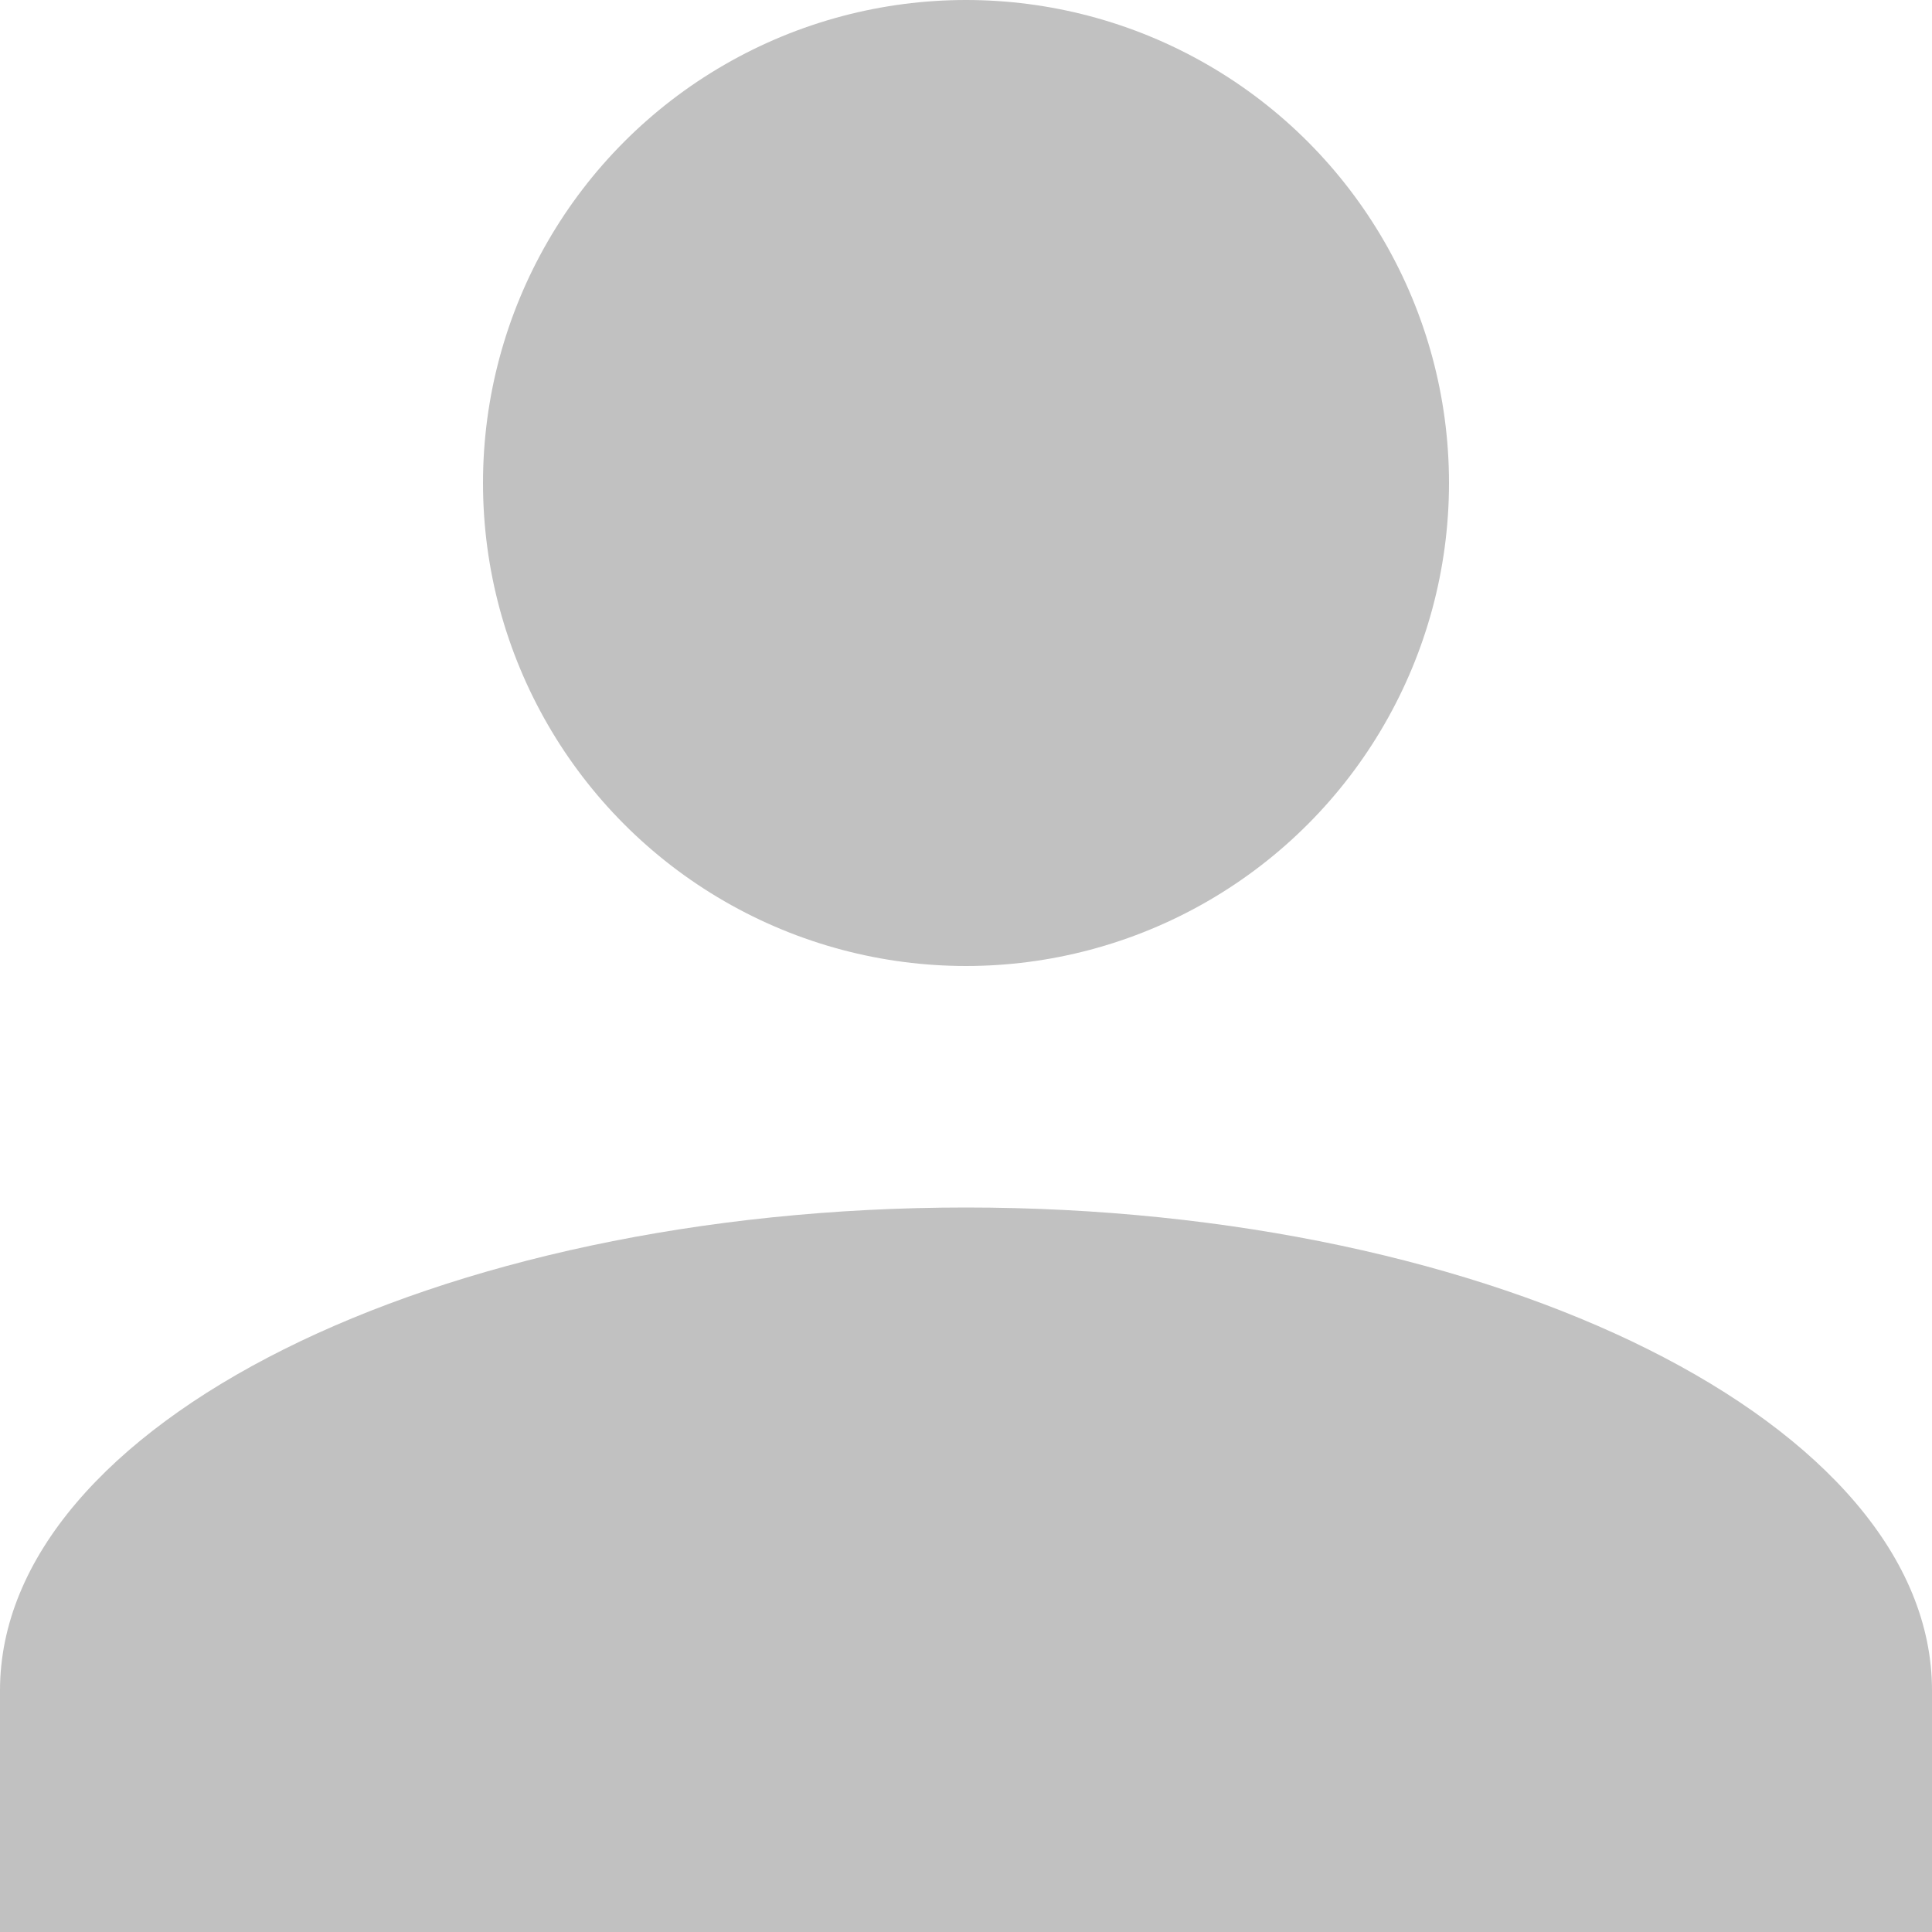 <svg xmlns="http://www.w3.org/2000/svg" width="20" height="20" viewBox="0 0 20 20">
  <g id="Group_566" data-name="Group 566" transform="translate(-204.5 -378)">
    <ellipse id="Ellipse_16" data-name="Ellipse 16" cx="5" cy="5" rx="5" ry="5" transform="translate(209.5 378)" fill="#c1c1c1"/>
    <path id="Path_332" data-name="Path 332" d="M10,10C4.5,10,0,12.25,0,15v2.5H20V15C20,12.25,15.5,10,10,10Z" transform="translate(204.5 380.5)" fill="#c1c1c1"/>
  </g>
</svg>
